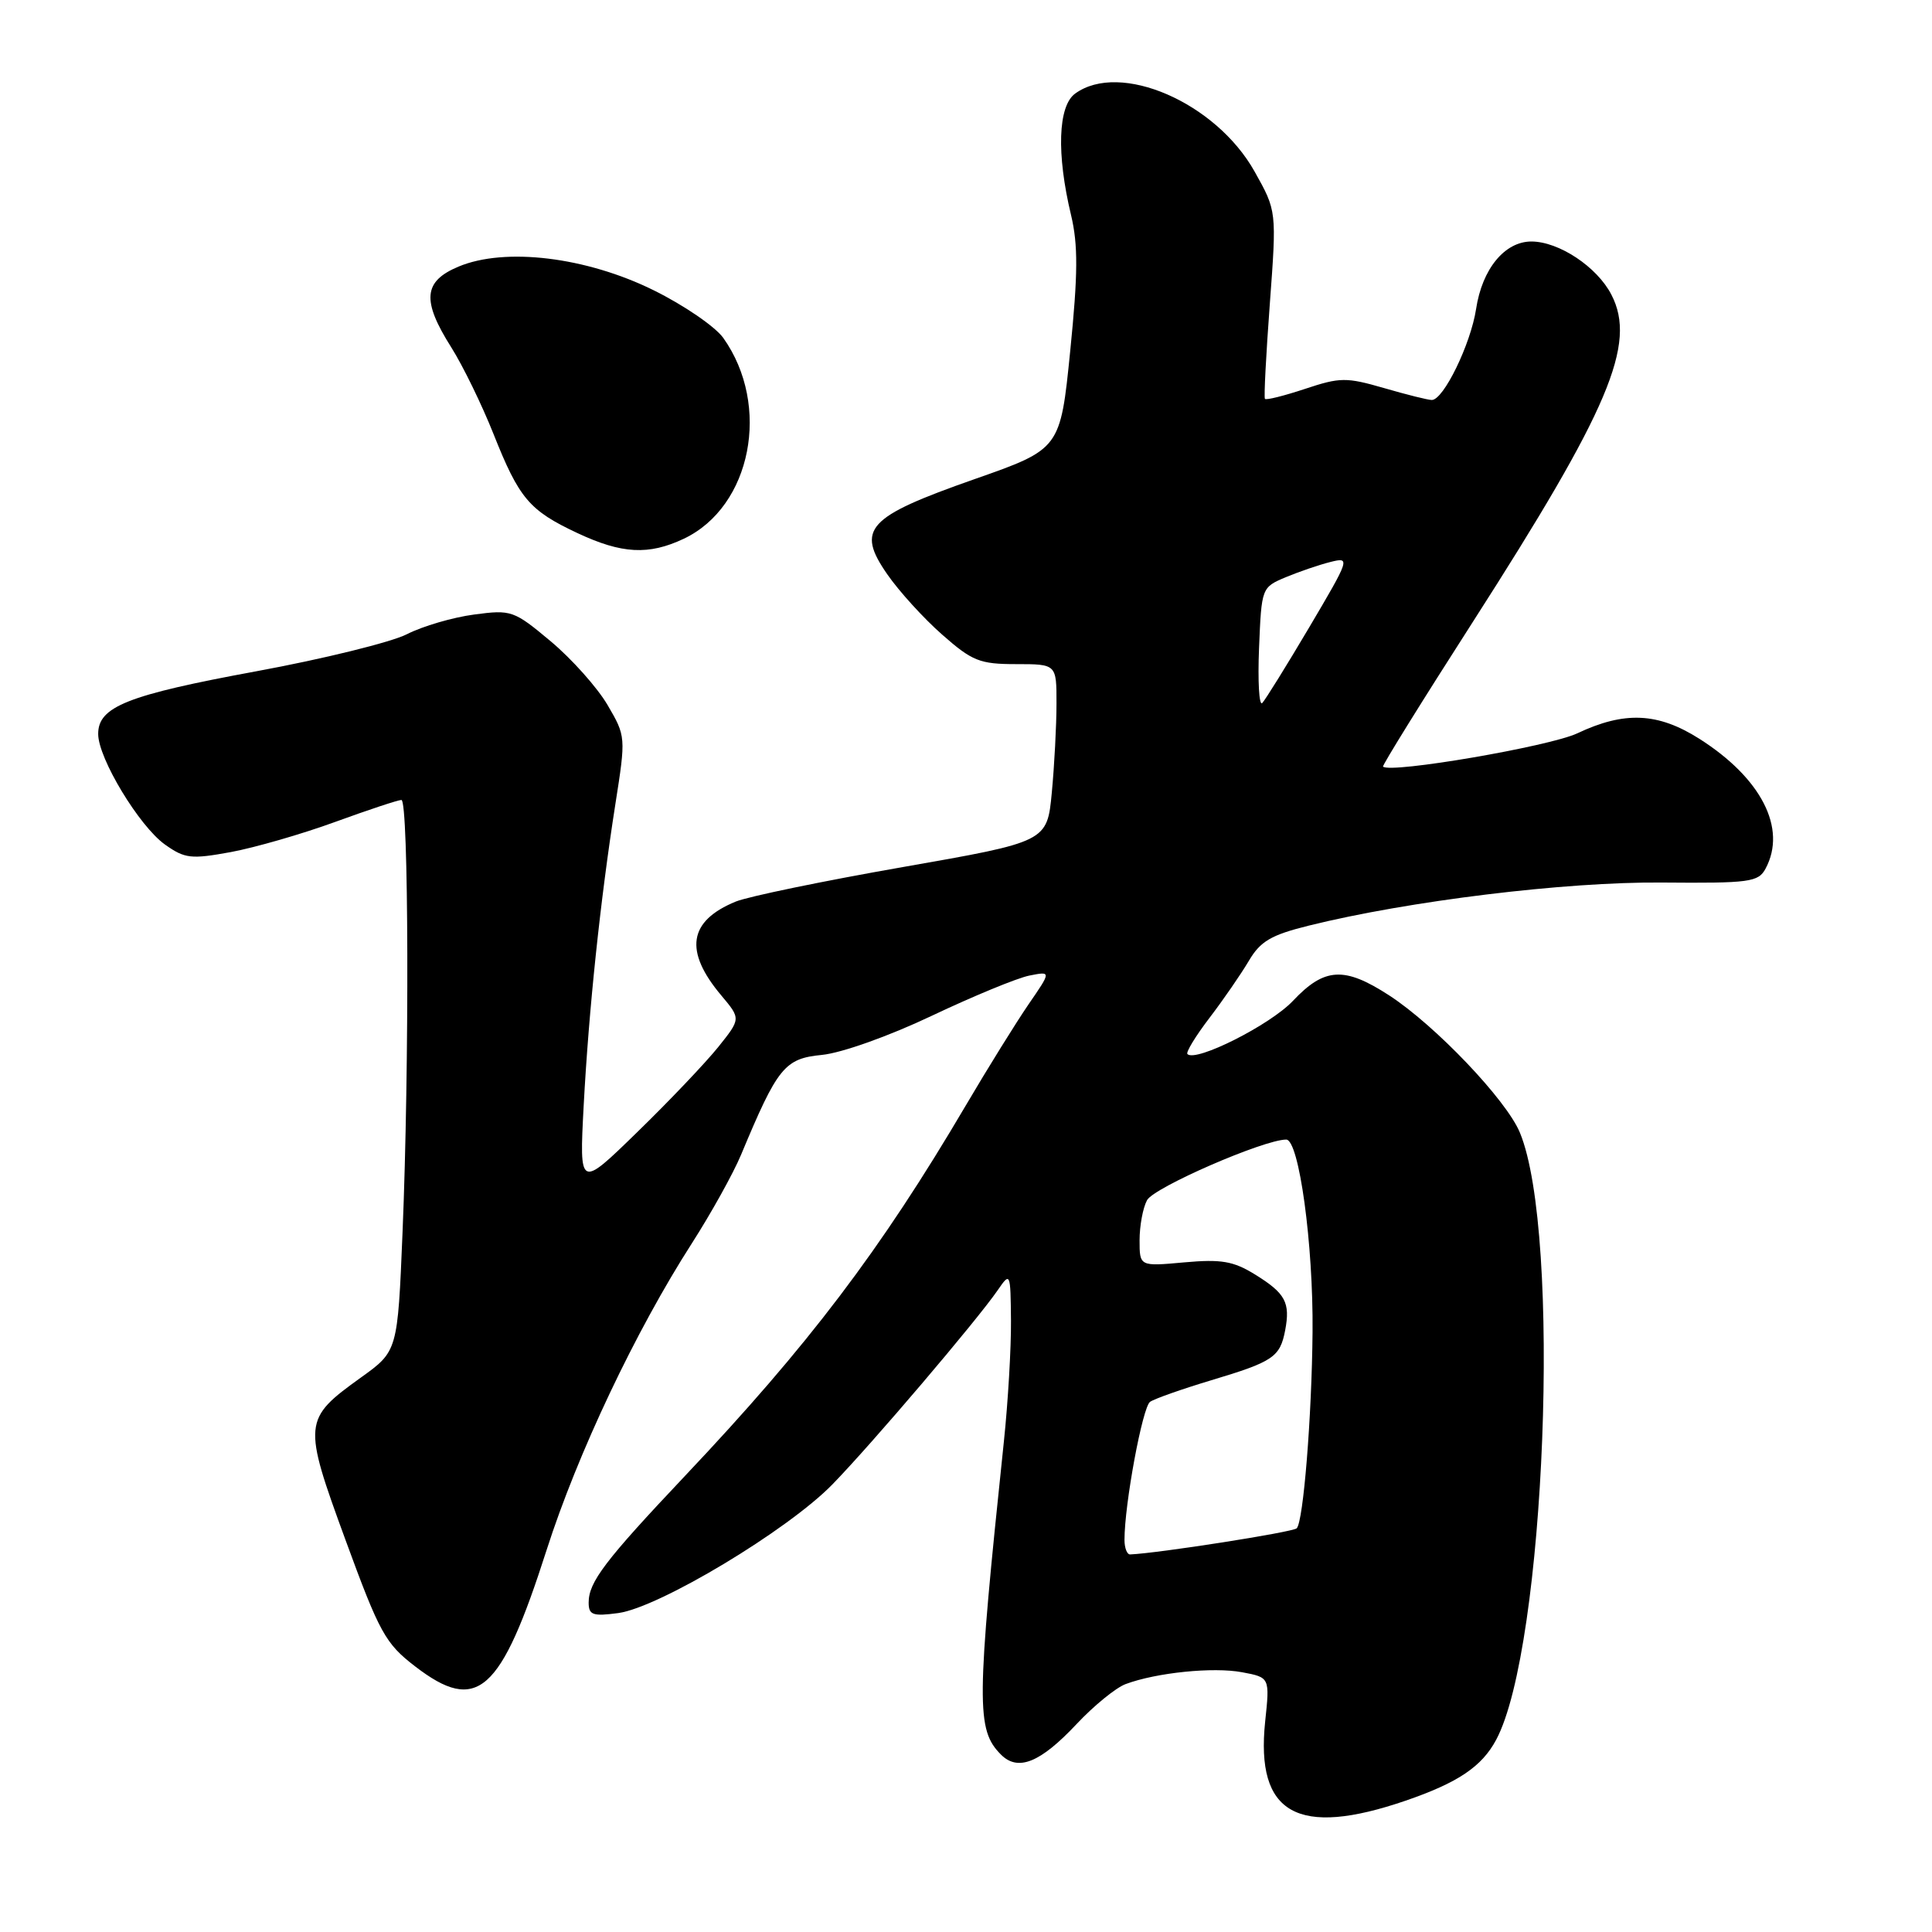 <?xml version="1.0" encoding="UTF-8" standalone="no"?>
<!DOCTYPE svg PUBLIC "-//W3C//DTD SVG 1.1//EN" "http://www.w3.org/Graphics/SVG/1.1/DTD/svg11.dtd" >
<svg xmlns="http://www.w3.org/2000/svg" xmlns:xlink="http://www.w3.org/1999/xlink" version="1.1" viewBox="0 0 256 256">
 <g >
 <path fill="currentColor"
d=" M 186.28 238.59 C 193.19 236.21 196.35 234.09 198.25 230.53 C 204.78 218.32 206.93 163.40 201.39 150.07 C 199.60 145.74 190.15 135.83 184.05 131.88 C 178.13 128.04 175.50 128.19 171.33 132.61 C 168.33 135.80 158.45 140.78 157.34 139.67 C 157.11 139.44 158.42 137.29 160.26 134.88 C 162.10 132.47 164.44 129.07 165.47 127.33 C 167.00 124.72 168.42 123.89 173.42 122.65 C 186.64 119.37 207.42 116.83 220.20 116.94 C 231.85 117.04 232.99 116.89 233.95 115.09 C 236.80 109.77 233.39 103.11 225.17 97.89 C 219.68 94.41 215.26 94.21 209.00 97.17 C 205.31 98.91 184.23 102.52 183.26 101.58 C 183.12 101.45 188.47 92.83 195.15 82.42 C 213.24 54.21 216.90 45.58 213.52 39.05 C 211.62 35.36 206.57 32.01 202.92 32.00 C 199.38 32.00 196.39 35.64 195.59 40.94 C 194.88 45.59 191.28 53.00 189.72 53.00 C 189.22 53.00 186.37 52.29 183.39 51.42 C 178.40 49.98 177.57 49.98 172.92 51.53 C 170.14 52.45 167.75 53.05 167.61 52.85 C 167.46 52.66 167.76 46.98 168.26 40.23 C 169.17 27.95 169.17 27.95 166.24 22.73 C 161.11 13.57 148.40 8.06 142.45 12.41 C 140.19 14.07 139.98 20.40 141.92 28.50 C 142.86 32.44 142.84 36.26 141.81 46.50 C 140.50 59.50 140.50 59.50 129.10 63.50 C 114.86 68.50 113.40 70.09 117.57 76.10 C 119.12 78.34 122.39 81.94 124.84 84.09 C 128.82 87.60 129.83 88.00 134.64 88.00 C 140.00 88.00 140.00 88.00 139.99 93.25 C 139.99 96.14 139.71 101.43 139.37 105.02 C 138.75 111.54 138.75 111.54 119.63 114.89 C 109.11 116.73 99.15 118.79 97.50 119.46 C 91.22 122.03 90.61 126.01 95.59 131.92 C 98.17 134.99 98.17 134.99 95.16 138.75 C 93.50 140.81 88.69 145.88 84.45 150.00 C 76.76 157.50 76.76 157.50 77.34 146.50 C 78.02 133.78 79.54 119.31 81.54 106.55 C 82.94 97.65 82.93 97.56 80.50 93.41 C 79.15 91.11 75.77 87.32 72.99 84.99 C 68.09 80.89 67.76 80.77 62.82 81.43 C 60.01 81.80 56.01 82.97 53.93 84.03 C 51.86 85.09 42.86 87.31 33.95 88.95 C 16.86 92.10 12.99 93.64 13.01 97.27 C 13.02 100.50 18.45 109.47 21.85 111.90 C 24.50 113.78 25.31 113.87 30.61 112.90 C 33.82 112.30 40.03 110.51 44.41 108.91 C 48.80 107.31 52.75 106.00 53.19 106.00 C 54.16 106.00 54.25 141.24 53.34 163.27 C 52.69 179.04 52.69 179.04 47.81 182.54 C 40.15 188.05 40.10 188.54 45.78 204.05 C 50.29 216.37 51.07 217.78 55.00 220.80 C 63.24 227.14 66.34 224.39 72.43 205.38 C 76.53 192.59 84.22 176.36 91.68 164.74 C 94.23 160.76 97.17 155.47 98.20 153.00 C 103.04 141.40 103.96 140.26 108.92 139.78 C 111.53 139.52 117.80 137.29 123.48 134.59 C 128.97 131.99 134.78 129.59 136.39 129.27 C 139.31 128.69 139.31 128.69 136.28 133.09 C 134.62 135.52 130.87 141.55 127.96 146.50 C 116.68 165.66 107.13 178.26 90.75 195.58 C 80.16 206.79 78.00 209.63 78.00 212.35 C 78.00 214.00 78.55 214.19 81.92 213.74 C 87.33 213.01 104.38 202.77 110.31 196.68 C 115.51 191.34 129.40 175.02 132.20 170.96 C 133.87 168.53 133.90 168.58 133.96 175.00 C 133.99 178.57 133.57 185.78 133.02 191.00 C 129.37 225.77 129.34 229.20 132.64 232.50 C 134.90 234.76 137.85 233.56 142.65 228.45 C 144.93 226.02 147.86 223.63 149.15 223.15 C 153.22 221.63 160.76 220.86 164.58 221.58 C 168.26 222.27 168.26 222.27 167.64 228.12 C 166.36 240.38 171.94 243.51 186.28 238.59 Z  M 90.62 71.38 C 99.57 67.13 102.20 53.73 95.84 44.78 C 94.78 43.29 90.64 40.45 86.63 38.47 C 77.70 34.05 66.91 32.74 60.75 35.33 C 56.09 37.28 55.86 39.81 59.81 46.05 C 61.35 48.50 63.86 53.65 65.39 57.50 C 68.79 66.06 70.13 67.64 76.50 70.63 C 82.40 73.40 85.95 73.59 90.62 71.38 Z  M 149.00 204.04 C 149.00 199.31 151.39 186.43 152.39 185.75 C 153.00 185.33 156.65 184.05 160.50 182.89 C 168.71 180.43 169.61 179.82 170.29 176.28 C 170.99 172.60 170.33 171.37 166.32 168.89 C 163.43 167.10 161.83 166.83 156.92 167.27 C 151.00 167.81 151.00 167.81 151.00 164.34 C 151.00 162.43 151.44 160.04 151.99 159.03 C 152.89 157.34 167.47 151.00 170.43 151.00 C 172.13 151.00 174.03 164.88 173.92 176.50 C 173.82 187.71 172.70 201.64 171.82 202.51 C 171.31 203.02 153.51 205.81 149.75 205.97 C 149.34 205.99 149.00 205.12 149.00 204.04 Z  M 166.83 85.87 C 167.16 77.87 167.17 77.83 170.38 76.48 C 172.16 75.74 174.82 74.83 176.31 74.46 C 178.94 73.80 178.87 74.00 173.50 83.09 C 170.47 88.21 167.66 92.74 167.25 93.16 C 166.84 93.57 166.65 90.29 166.83 85.87 Z "/>
</g>
</svg>